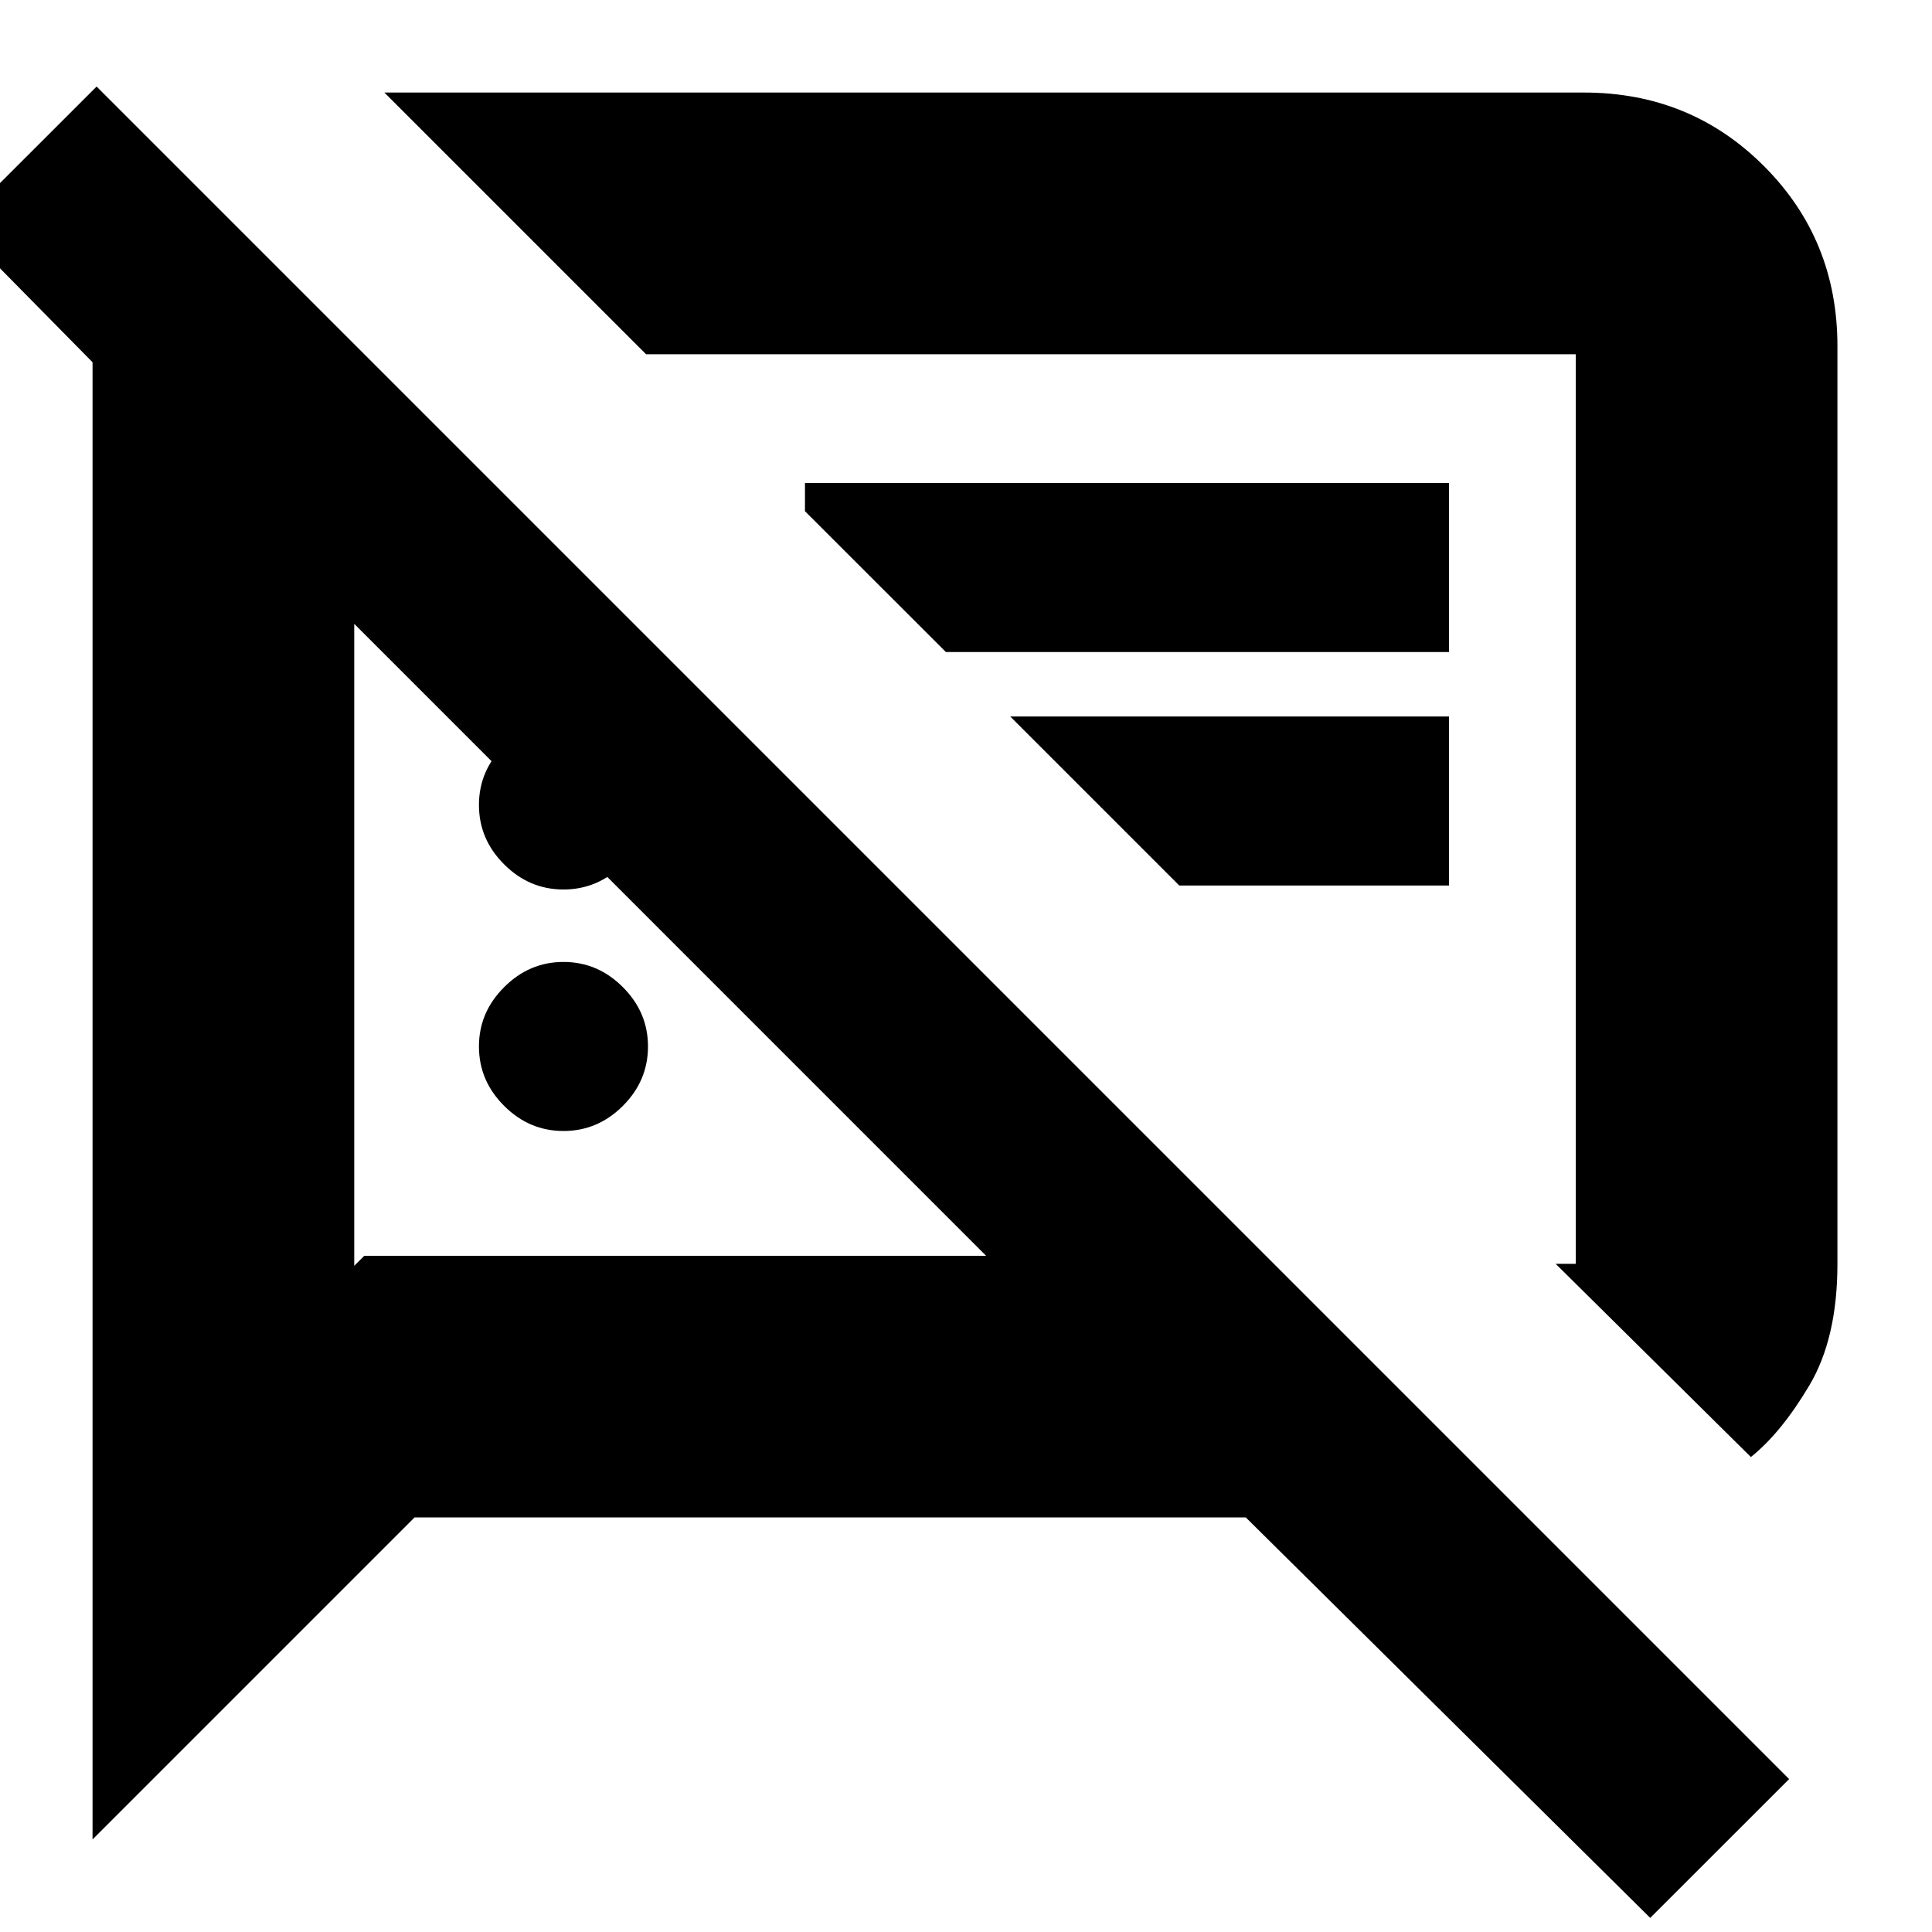 <svg xmlns="http://www.w3.org/2000/svg" height="20" width="20"><path d="M5.833 11.708q-.354 0-.614-.26-.261-.26-.261-.615 0-.354.261-.614.26-.261.614-.261.355 0 .615.261.26.26.26.614 0 .355-.26.615t-.615.26Zm12.292 3.375-2.021-2h.208V3.667H6.688L3.979.958h12.417q1.104 0 1.864.761.761.76.761 1.864v9.5q0 .771-.292 1.261-.291.489-.604.739ZM9.792 6.75 8.333 5.292V5H15v1.75Zm2.416 2.417-1.75-1.75H15v1.75Zm4.875 10.687-4.187-4.146H4.292L.958 19.042V3.75L-.438 2.333 1 .896l17.521 17.521ZM3.667 6.458v6.646L3.771 13h6.437Zm7.729 1.917ZM6.938 9.729Zm-1.105-.521q-.354 0-.614-.26-.261-.26-.261-.615 0-.354.261-.614.26-.261.614-.261.355 0 .615.261.26.26.26.614 0 .355-.26.615t-.615.26Z"/></svg>